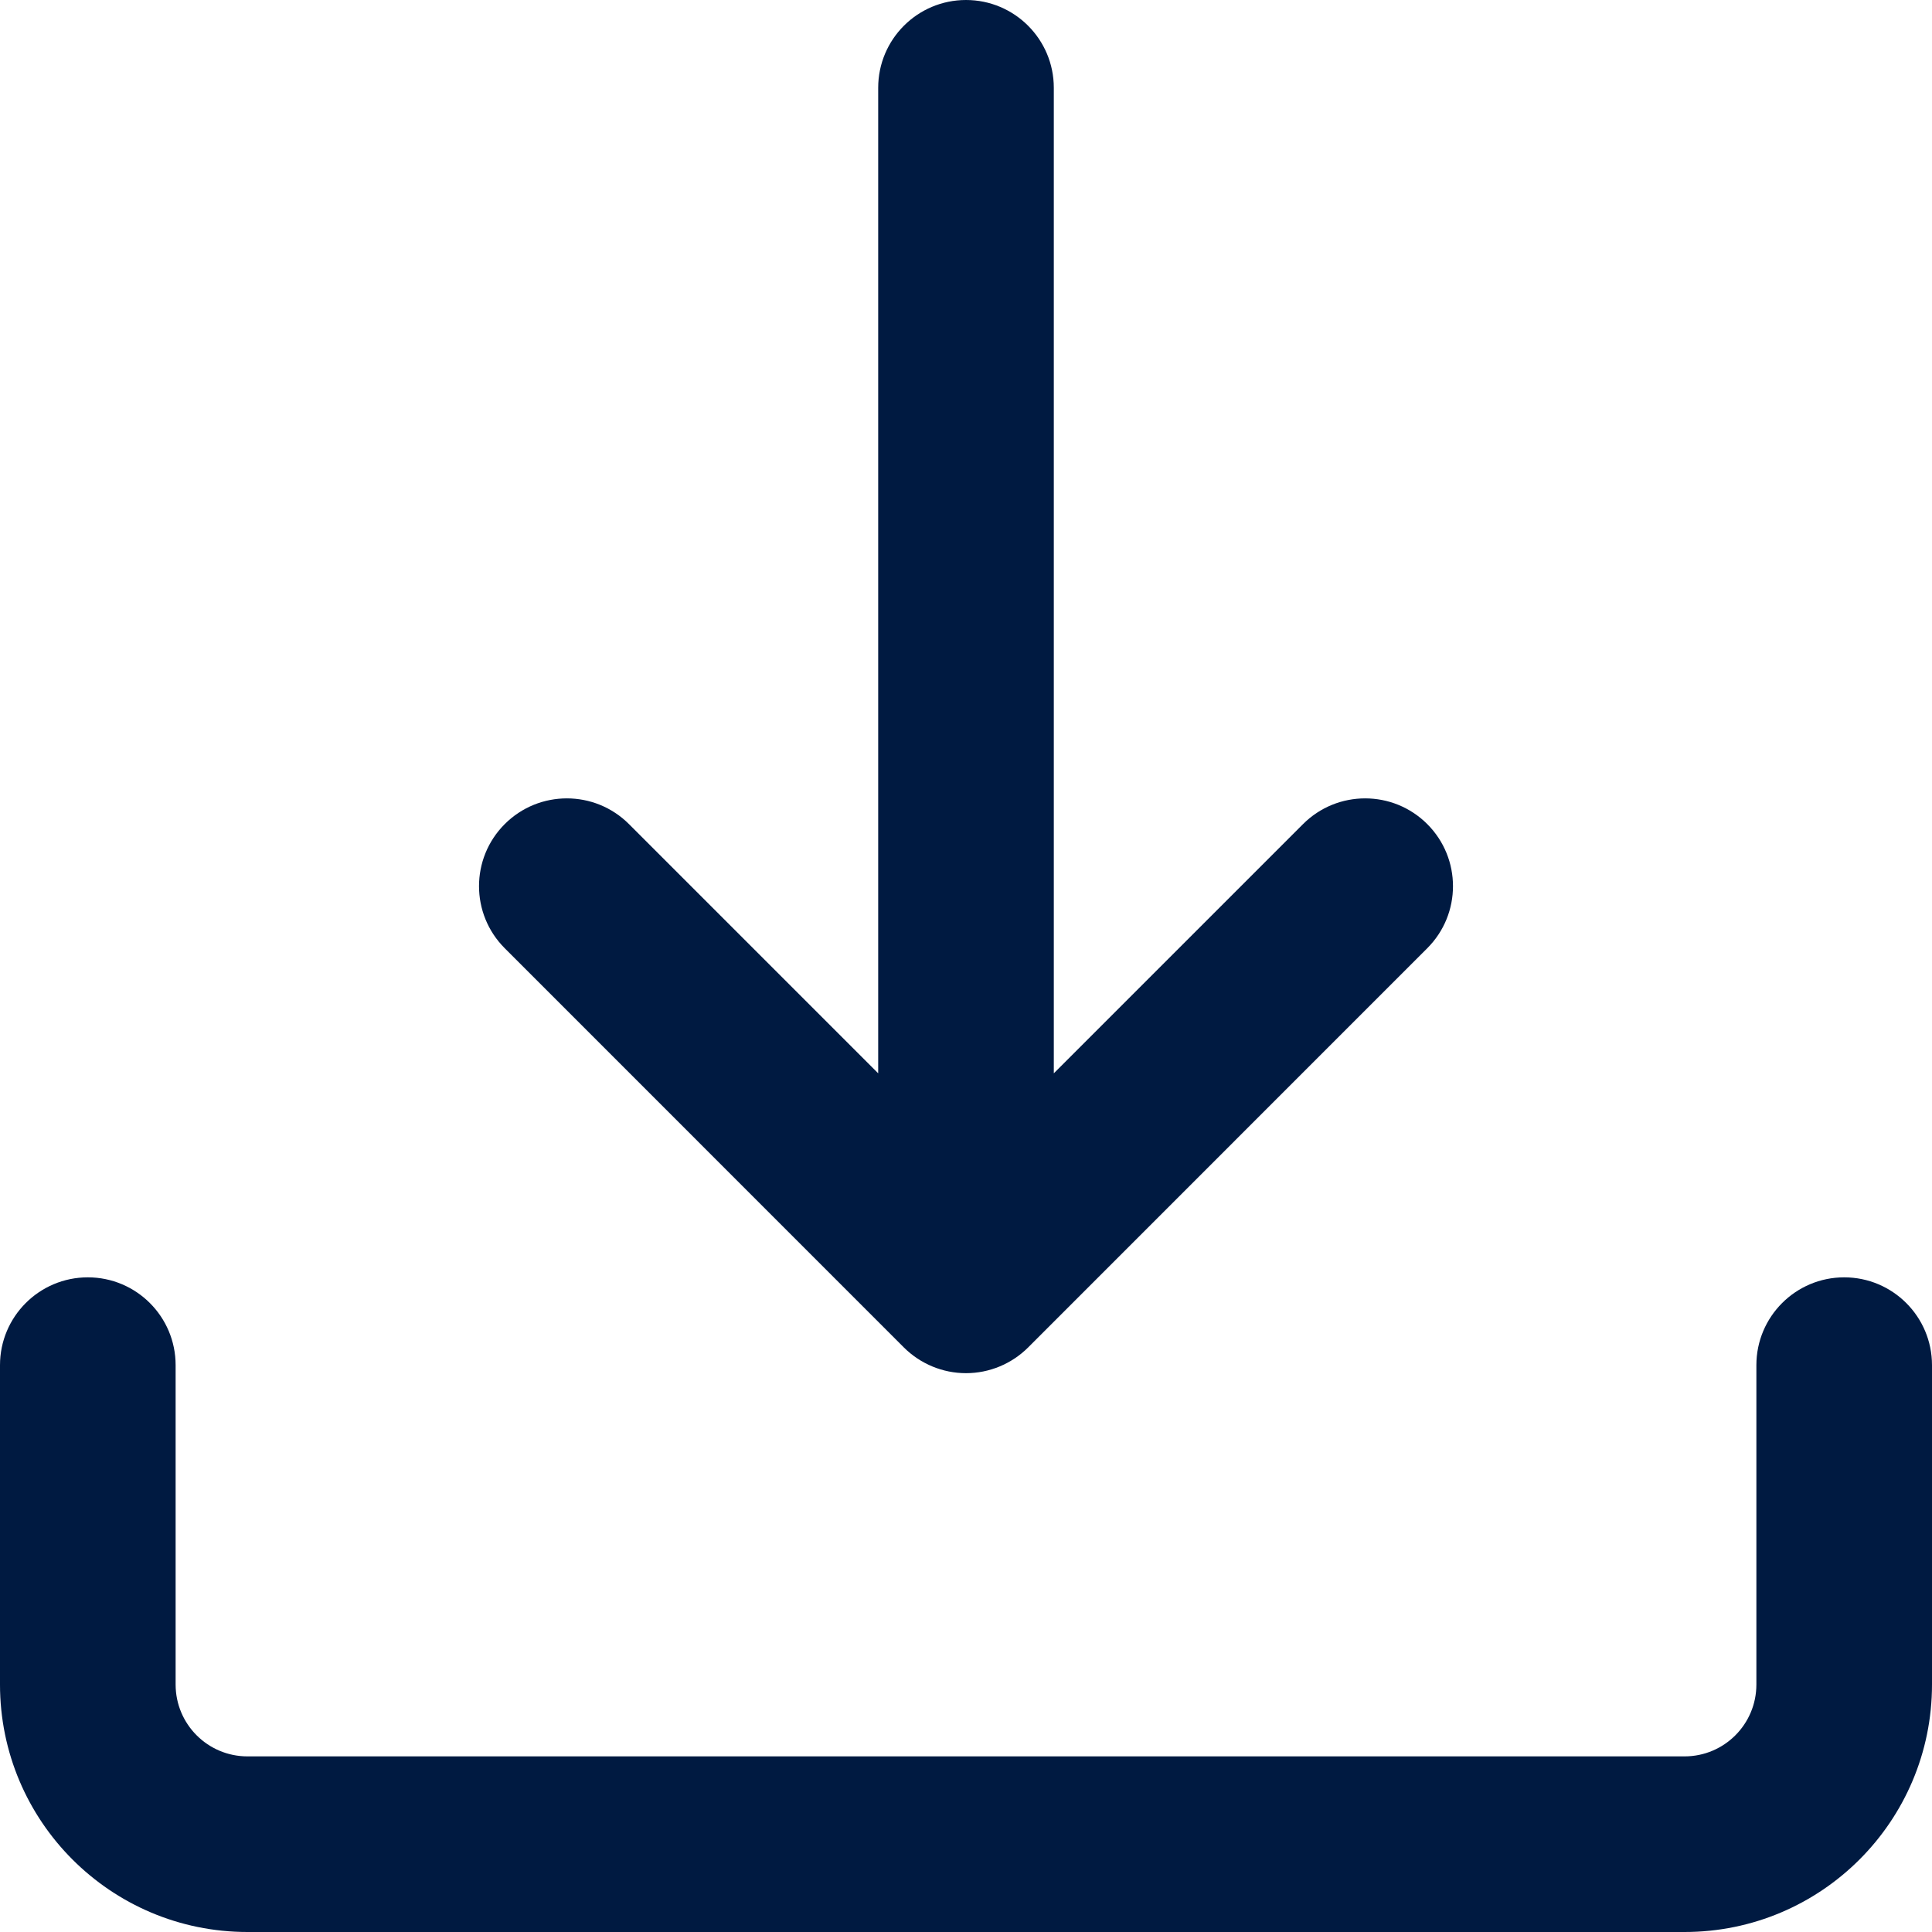 <svg width="20" height="20" viewBox="0 0 20 20" fill="none" xmlns="http://www.w3.org/2000/svg">
<path fill-rule="evenodd" clip-rule="evenodd" d="M10 0C10.502 5.4186e-08 10.909 0.407 10.909 0.909L10.909 11.111L13.489 8.531C13.844 8.176 14.42 8.176 14.775 8.531C15.13 8.886 15.13 9.461 14.775 9.816L10.643 13.949C10.472 14.119 10.241 14.215 10 14.215C9.759 14.215 9.528 14.119 9.357 13.949L5.225 9.816C4.87 9.461 4.87 8.886 5.225 8.531C5.58 8.176 6.156 8.176 6.511 8.531L9.091 11.111L9.091 0.909C9.091 0.407 9.498 0 10 0ZM0.909 13.223C1.411 13.223 1.818 13.63 1.818 14.132L1.818 17.438C1.818 17.849 2.151 18.182 2.562 18.182L17.438 18.182C17.849 18.182 18.182 17.849 18.182 17.438V14.132C18.182 13.63 18.589 13.223 19.091 13.223C19.593 13.223 20 13.63 20 14.132V17.438C20 18.853 18.853 20 17.438 20L2.562 20C1.147 20 -1.08372e-07 18.853 0 17.438L1.62558e-07 14.132C1.62558e-07 13.63 0.407 13.223 0.909 13.223Z" fill="#001A41"/>
</svg>
